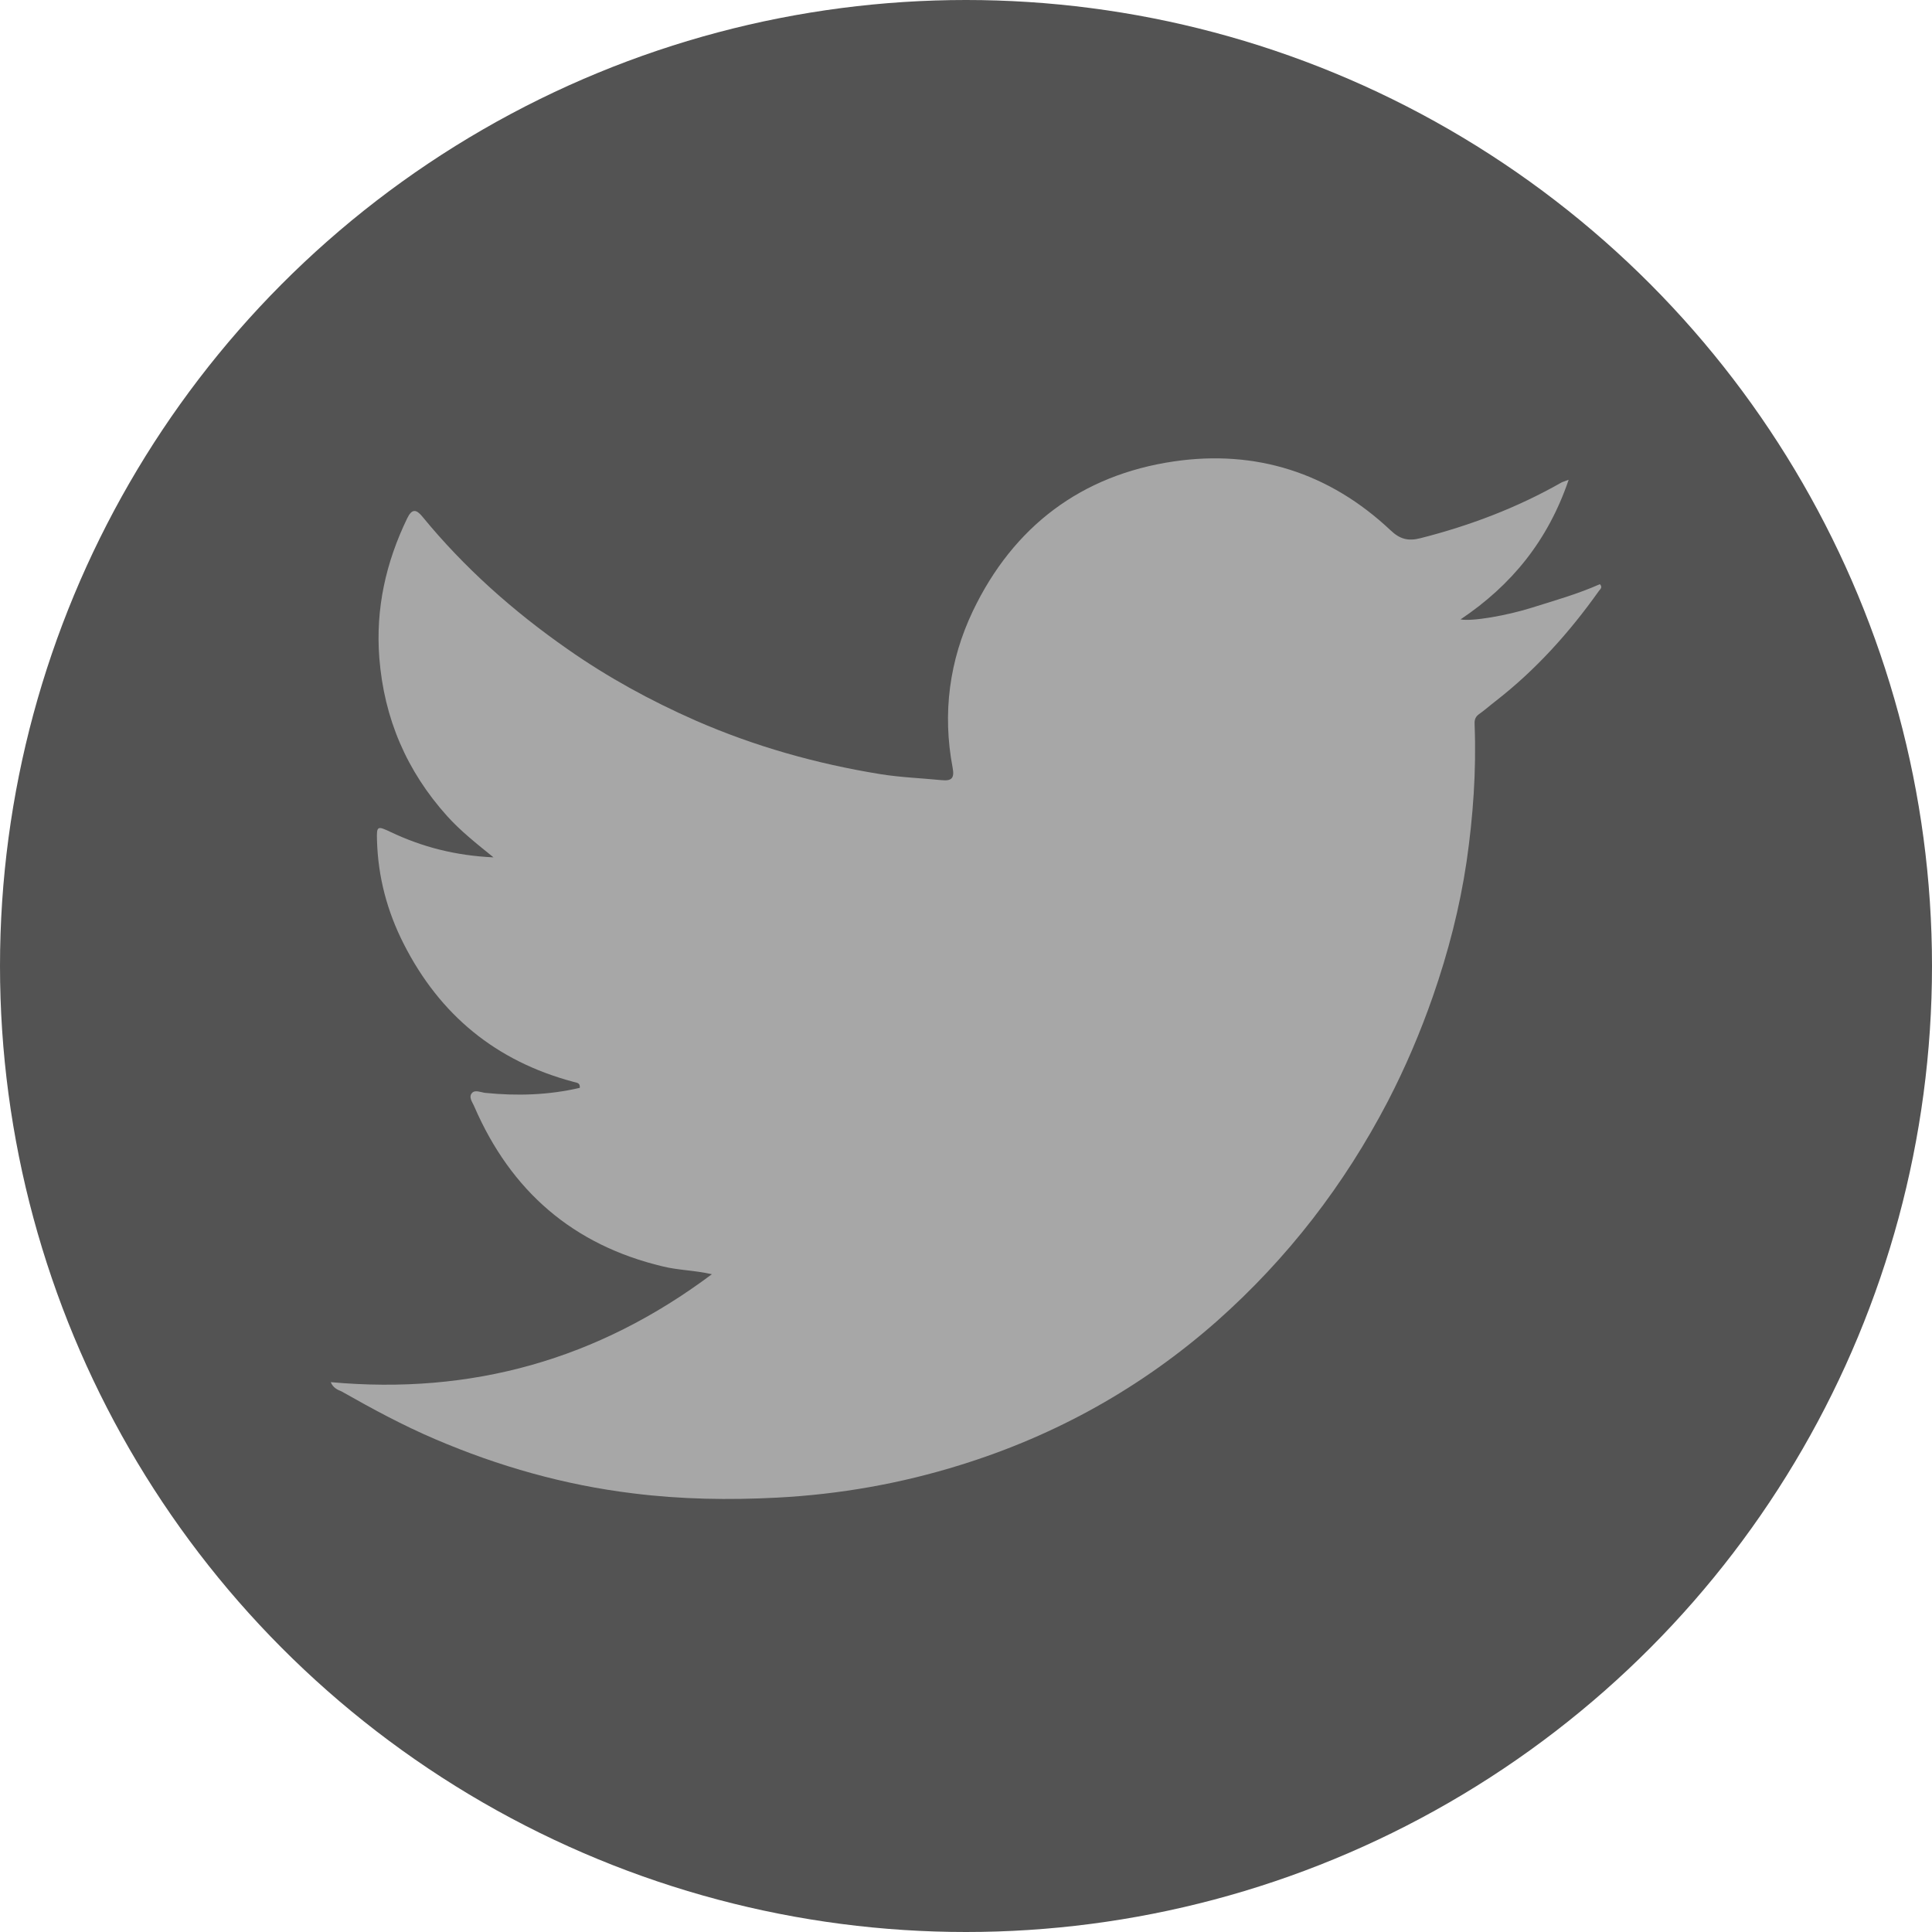 <svg width="30" height="30" viewBox="0 0 30 30" fill="none" xmlns="http://www.w3.org/2000/svg">
<circle cx="15" cy="15" r="15" fill="#535353"/>
<g clip-path="url(#clip0_1_2010)">
<path d="M5.136 21.462C7.323 21.661 9.28 21.114 11.054 19.786C10.78 19.724 10.53 19.724 10.292 19.665C8.897 19.333 7.933 18.493 7.366 17.185C7.339 17.118 7.269 17.036 7.331 16.97C7.378 16.919 7.468 16.962 7.534 16.97C8.026 17.02 8.519 17.005 9.003 16.892C9.011 16.806 8.948 16.814 8.901 16.798C7.702 16.477 6.831 15.763 6.269 14.657C6.011 14.149 5.87 13.618 5.854 13.048C5.847 12.825 5.858 12.821 6.065 12.919C6.558 13.153 7.073 13.286 7.663 13.313C7.394 13.095 7.151 12.903 6.944 12.673C6.315 11.974 5.964 11.157 5.89 10.216C5.831 9.45 5.991 8.735 6.323 8.048C6.397 7.896 6.464 7.907 6.558 8.021C7.21 8.817 7.972 9.493 8.812 10.079C9.437 10.517 10.101 10.88 10.8 11.188C11.722 11.591 12.679 11.86 13.671 12.021C13.983 12.071 14.304 12.083 14.62 12.114C14.78 12.13 14.823 12.083 14.792 11.919C14.632 11.075 14.741 10.255 15.108 9.485C15.737 8.173 16.792 7.376 18.226 7.165C19.499 6.978 20.644 7.341 21.593 8.235C21.737 8.372 21.866 8.407 22.061 8.356C22.827 8.161 23.558 7.884 24.245 7.493C24.265 7.481 24.288 7.478 24.358 7.45C24.038 8.392 23.472 9.087 22.679 9.618C22.862 9.653 23.405 9.556 23.78 9.438C24.14 9.325 24.499 9.224 24.843 9.071C24.89 9.122 24.847 9.149 24.827 9.177C24.37 9.821 23.847 10.403 23.222 10.888C23.136 10.954 23.054 11.028 22.964 11.091C22.898 11.138 22.894 11.196 22.898 11.263C22.925 11.974 22.874 12.681 22.773 13.38C22.667 14.095 22.487 14.79 22.249 15.474C22.054 16.032 21.823 16.575 21.55 17.102C20.874 18.399 19.995 19.54 18.898 20.513C17.73 21.544 16.401 22.286 14.917 22.747C13.991 23.036 13.042 23.204 12.069 23.255C11.319 23.294 10.573 23.282 9.831 23.189C8.769 23.06 7.745 22.77 6.761 22.349C6.257 22.134 5.78 21.876 5.304 21.606C5.237 21.579 5.171 21.548 5.136 21.462Z" fill="#A7A7A7"/>
</g>
<defs>
<clipPath id="clip0_1_2010">
<rect width="20" height="20" fill="white" transform="translate(4.999 5.001)"/>
</clipPath>
</defs>
</svg>
